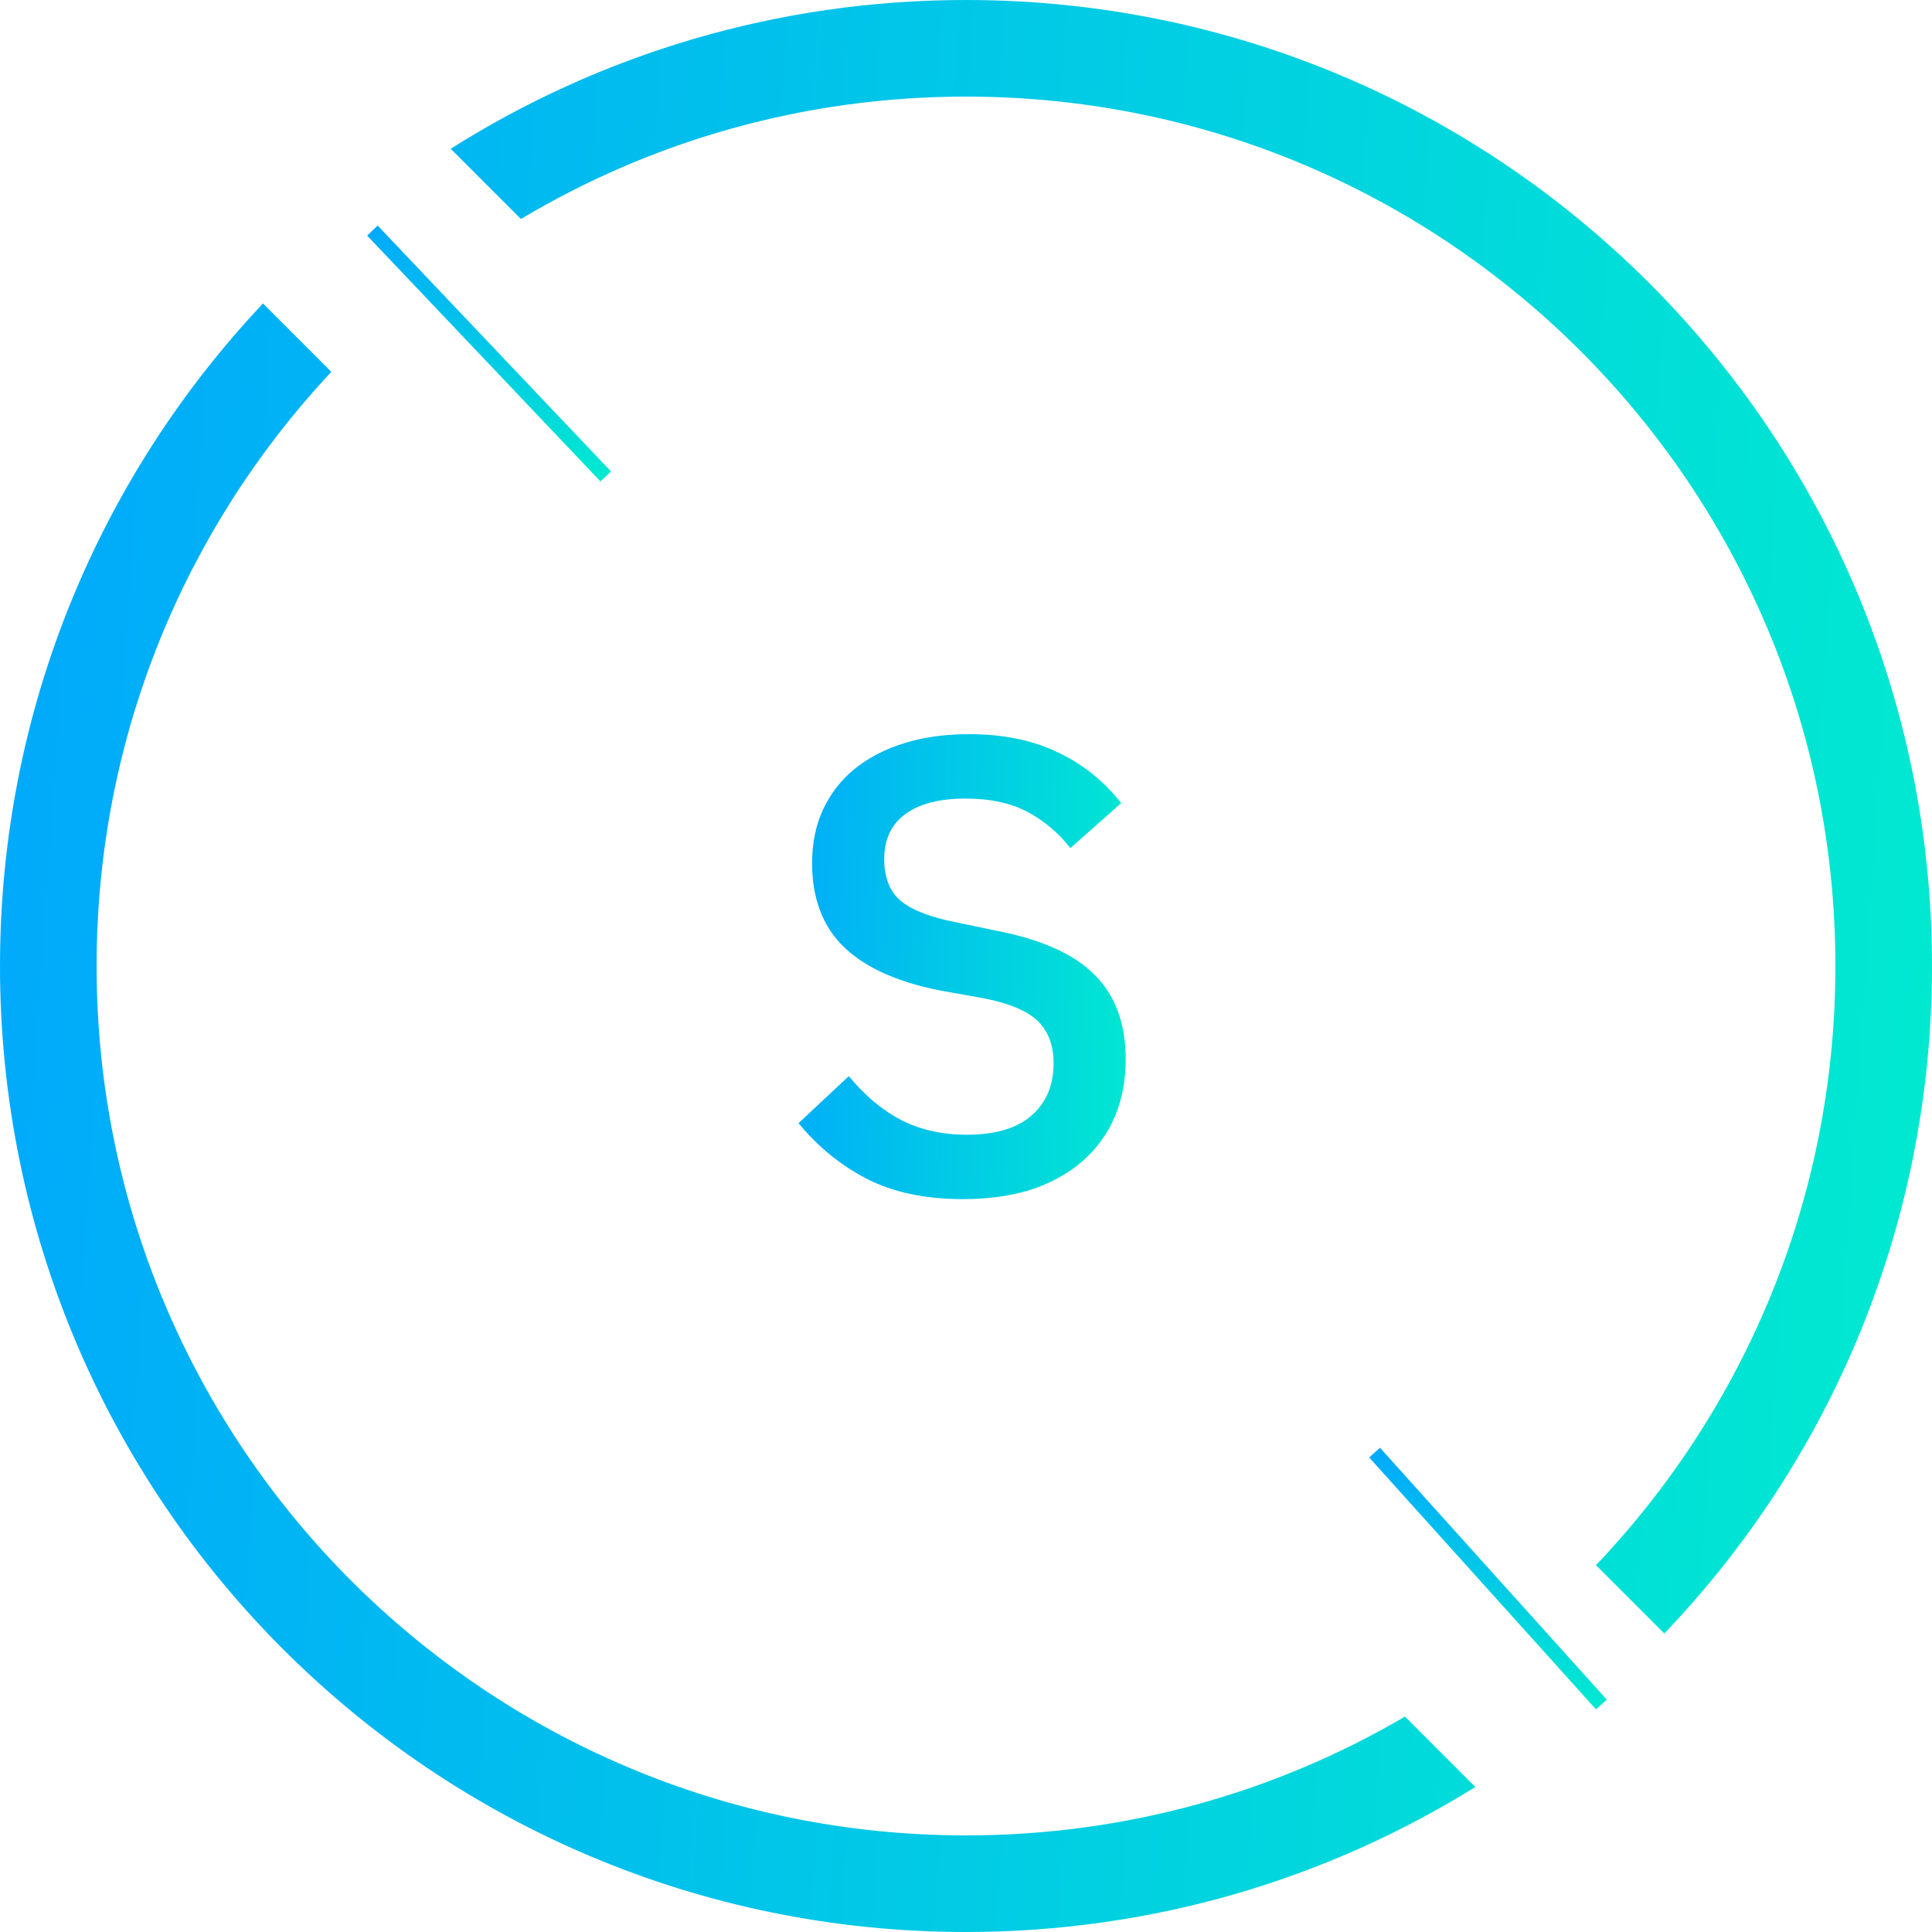 <svg width="60" height="60" viewBox="0 0 60 60" fill="none" xmlns="http://www.w3.org/2000/svg">
<path fill-rule="evenodd" clip-rule="evenodd" d="M0 30C0 22.035 3.104 14.796 8.168 9.424L10.29 11.547C5.769 16.374 3 22.864 3 30C3 44.912 15.088 57 30 57C34.973 57 39.632 55.656 43.633 53.31L45.818 55.496C41.226 58.351 35.806 60 30 60C13.431 60 0 46.569 0 30ZM51.686 50.73C56.836 45.343 60 38.041 60 30C60 13.431 46.569 0 30 0C24.116 0 18.628 1.694 13.997 4.62L16.178 6.801C20.221 4.387 24.949 3 30 3C44.912 3 57 15.088 57 30C57 37.213 54.172 43.765 49.564 48.608L51.686 50.73Z" fill="url(#paint0_linear_3_10)"/>
<rect x="42.857" y="44.962" width="10.526" height="0.451" transform="rotate(48 42.857 44.962)" fill="url(#paint1_linear_3_10)"/>
<rect x="11.729" y="7.006" width="10.526" height="0.451" transform="rotate(46.5 11.729 7.006)" fill="url(#paint2_linear_3_10)"/>
<path d="M29.9 37.24C28.727 37.24 27.727 37.027 26.9 36.6C26.087 36.173 25.387 35.6 24.8 34.88L26.36 33.42C26.853 34.02 27.393 34.473 27.98 34.78C28.58 35.087 29.26 35.24 30.02 35.24C30.913 35.24 31.587 35.04 32.04 34.64C32.493 34.24 32.72 33.7 32.72 33.02C32.72 32.473 32.56 32.04 32.24 31.72C31.92 31.4 31.353 31.16 30.54 31L29.3 30.78C27.94 30.527 26.92 30.08 26.24 29.44C25.56 28.8 25.22 27.92 25.22 26.8C25.22 26.187 25.333 25.633 25.56 25.14C25.8 24.633 26.127 24.213 26.54 23.88C26.967 23.533 27.48 23.267 28.08 23.08C28.68 22.893 29.353 22.8 30.1 22.8C31.153 22.8 32.067 22.987 32.84 23.36C33.613 23.72 34.273 24.247 34.82 24.94L33.24 26.34C32.88 25.873 32.44 25.5 31.92 25.22C31.4 24.94 30.753 24.8 29.98 24.8C29.18 24.8 28.56 24.96 28.12 25.28C27.68 25.6 27.46 26.067 27.46 26.68C27.46 27.267 27.64 27.707 28 28C28.36 28.28 28.92 28.493 29.68 28.64L30.92 28.9C32.32 29.167 33.34 29.62 33.98 30.26C34.633 30.9 34.96 31.78 34.96 32.9C34.96 33.553 34.847 34.147 34.62 34.68C34.393 35.213 34.06 35.673 33.62 36.06C33.193 36.433 32.667 36.727 32.04 36.94C31.413 37.14 30.7 37.24 29.9 37.24Z" fill="url(#paint3_linear_3_10)"/>
<defs>
<linearGradient id="paint0_linear_3_10" x1="-5.5" y1="24" x2="81.5" y2="30" gradientUnits="userSpaceOnUse">
<stop stop-color="#01A4FF"/>
<stop offset="1" stop-color="#01FFC2"/>
</linearGradient>
<linearGradient id="paint1_linear_3_10" x1="41.892" y1="45.143" x2="46.165" y2="52.018" gradientUnits="userSpaceOnUse">
<stop stop-color="#01A4FF"/>
<stop offset="1" stop-color="#01FFC2"/>
</linearGradient>
<linearGradient id="paint2_linear_3_10" x1="10.764" y1="7.187" x2="15.037" y2="14.062" gradientUnits="userSpaceOnUse">
<stop stop-color="#01A4FF"/>
<stop offset="1" stop-color="#01FFC2"/>
</linearGradient>
<linearGradient id="paint3_linear_3_10" x1="22.939" y1="25.985" x2="39.791" y2="26.524" gradientUnits="userSpaceOnUse">
<stop stop-color="#01A4FF"/>
<stop offset="1" stop-color="#01FFC2"/>
</linearGradient>
</defs>
</svg>
